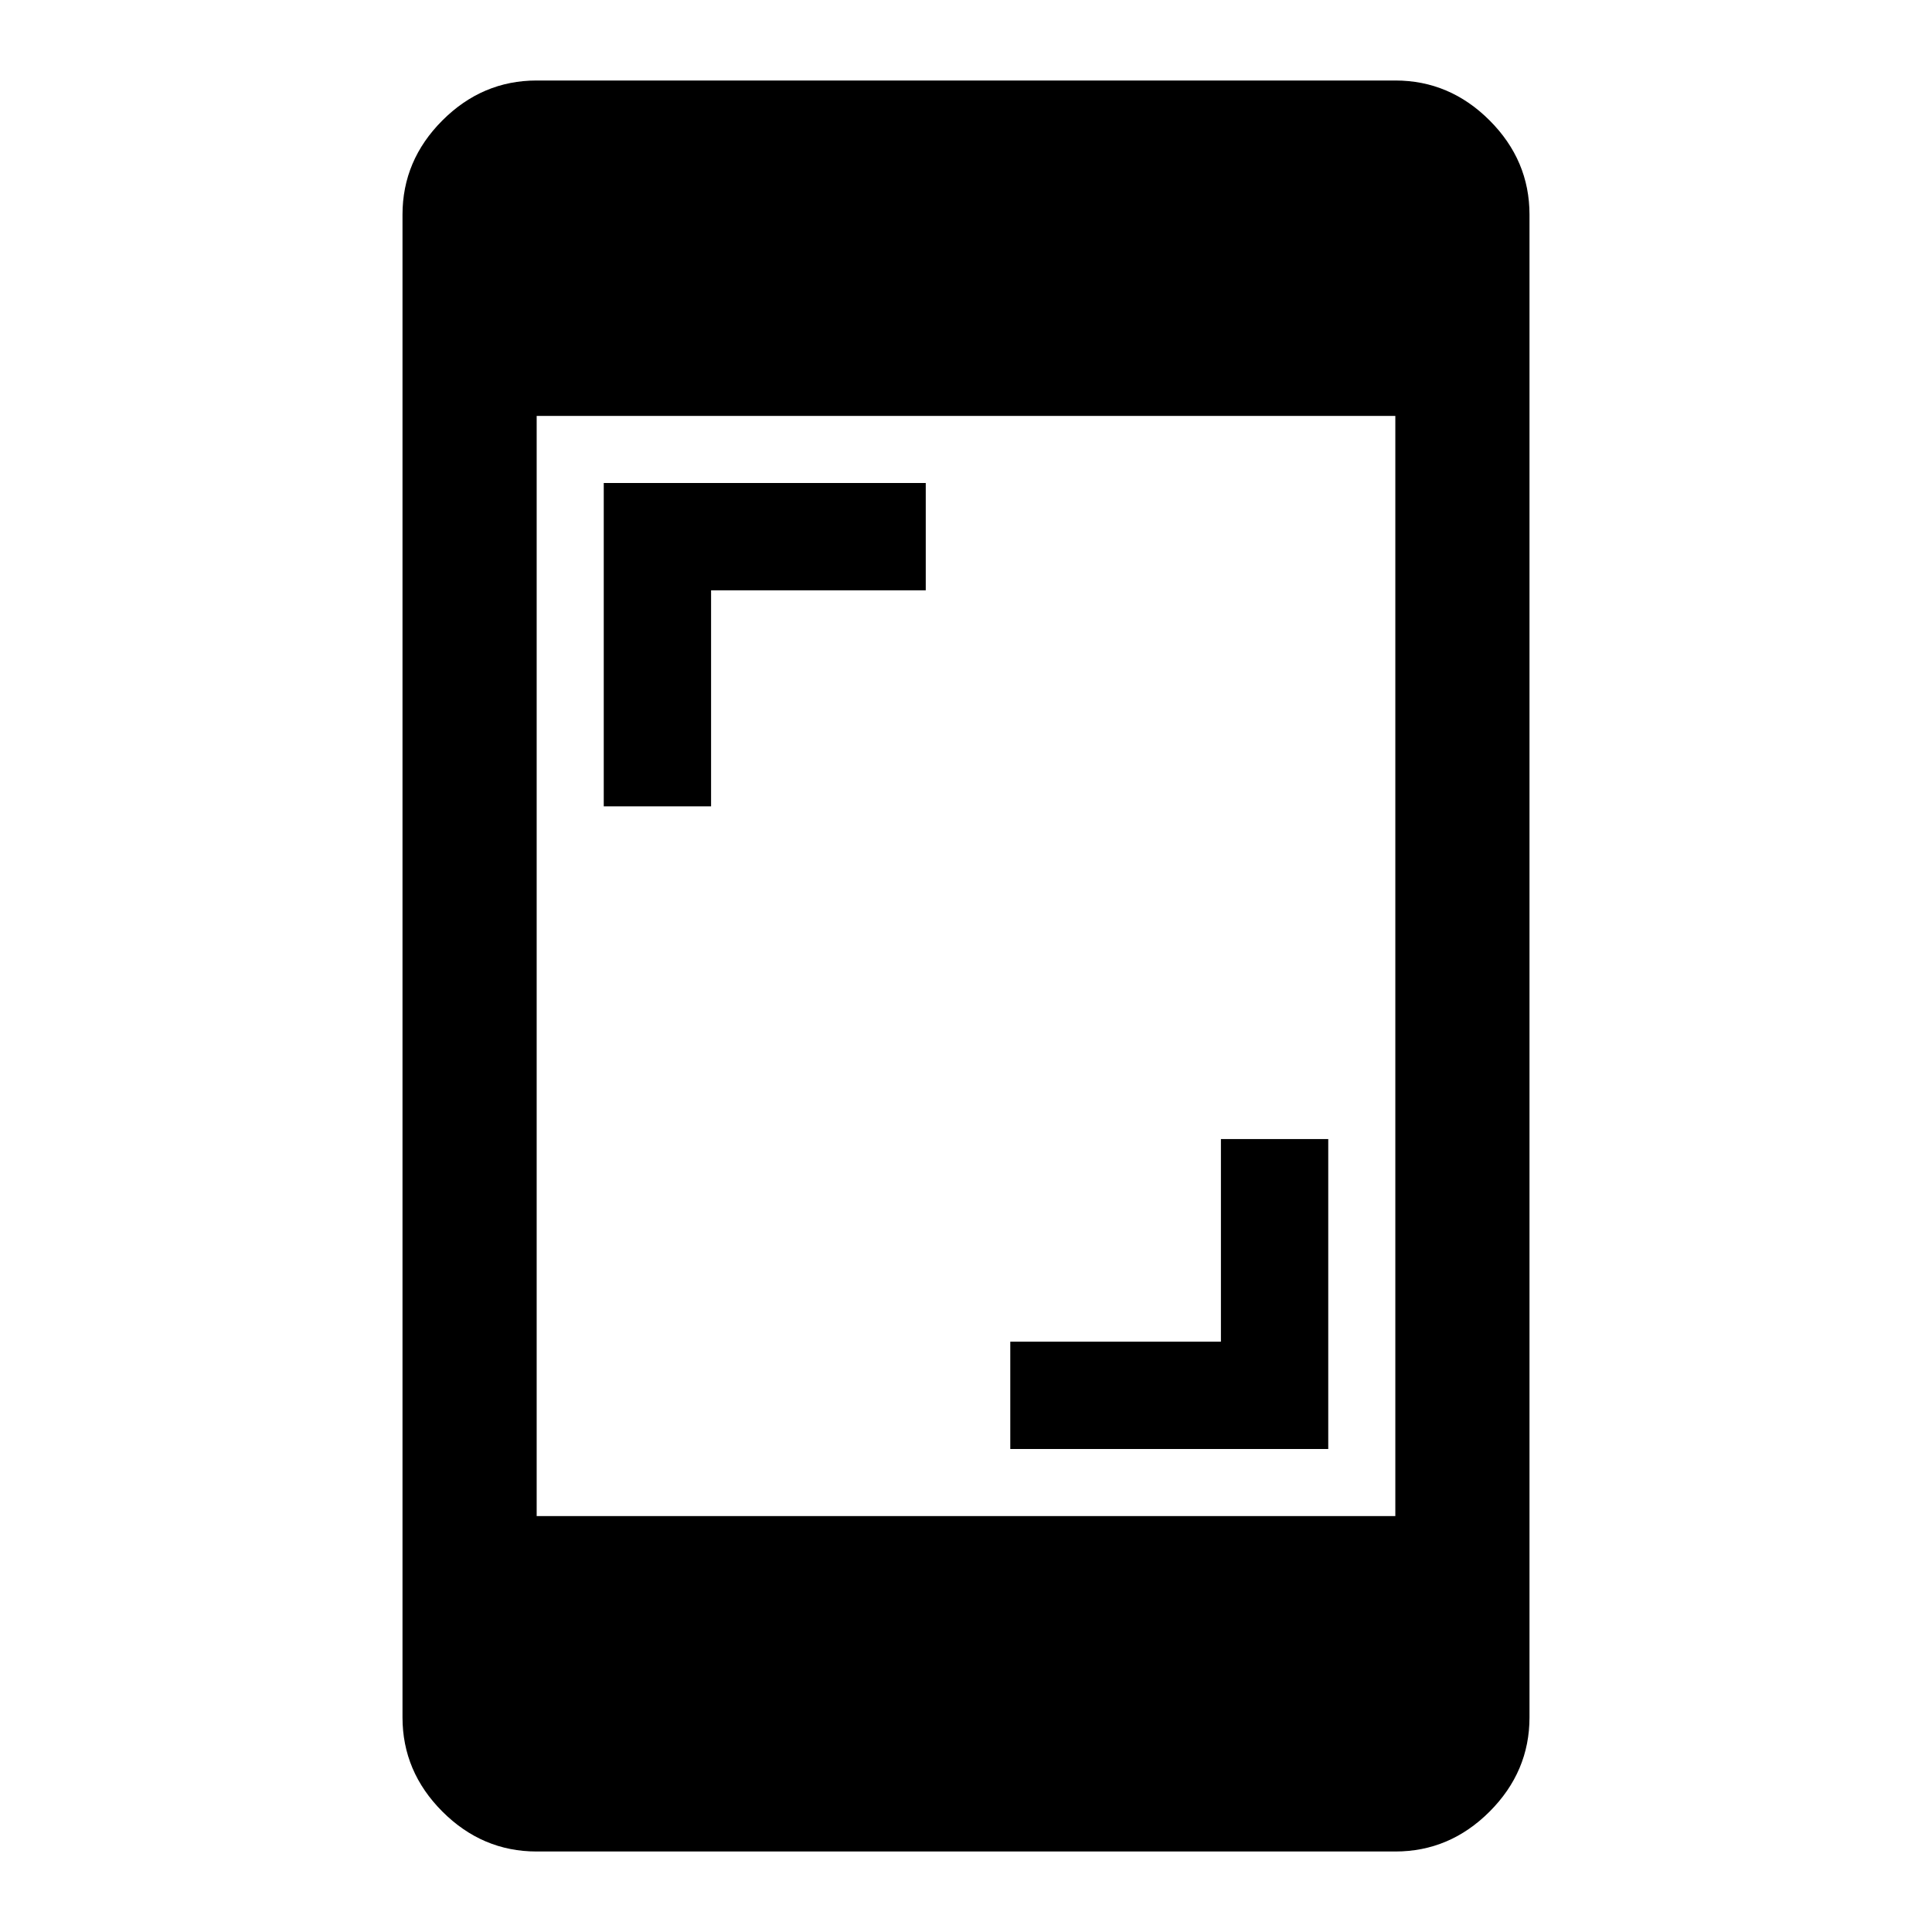 <svg xmlns="http://www.w3.org/2000/svg" height="40" viewBox="0 -960 960 960" width="40"><path d="M502-240v-53.33h104.67V-394H660v154H502ZM300-559.33V-720h160v53.33H353.33v107.34H300ZM266.67-40q-27 0-46.84-19.83Q200-79.67 200-106.67v-746.66q0-27 19.83-46.84Q239.67-920 266.67-920h426.66q27 0 46.84 19.83Q760-880.33 760-853.33v746.66q0 27-19.83 46.84Q720.33-40 693.33-40H266.67Zm0-166.67h426.66v-546.66H266.67v546.66Z"/></svg>